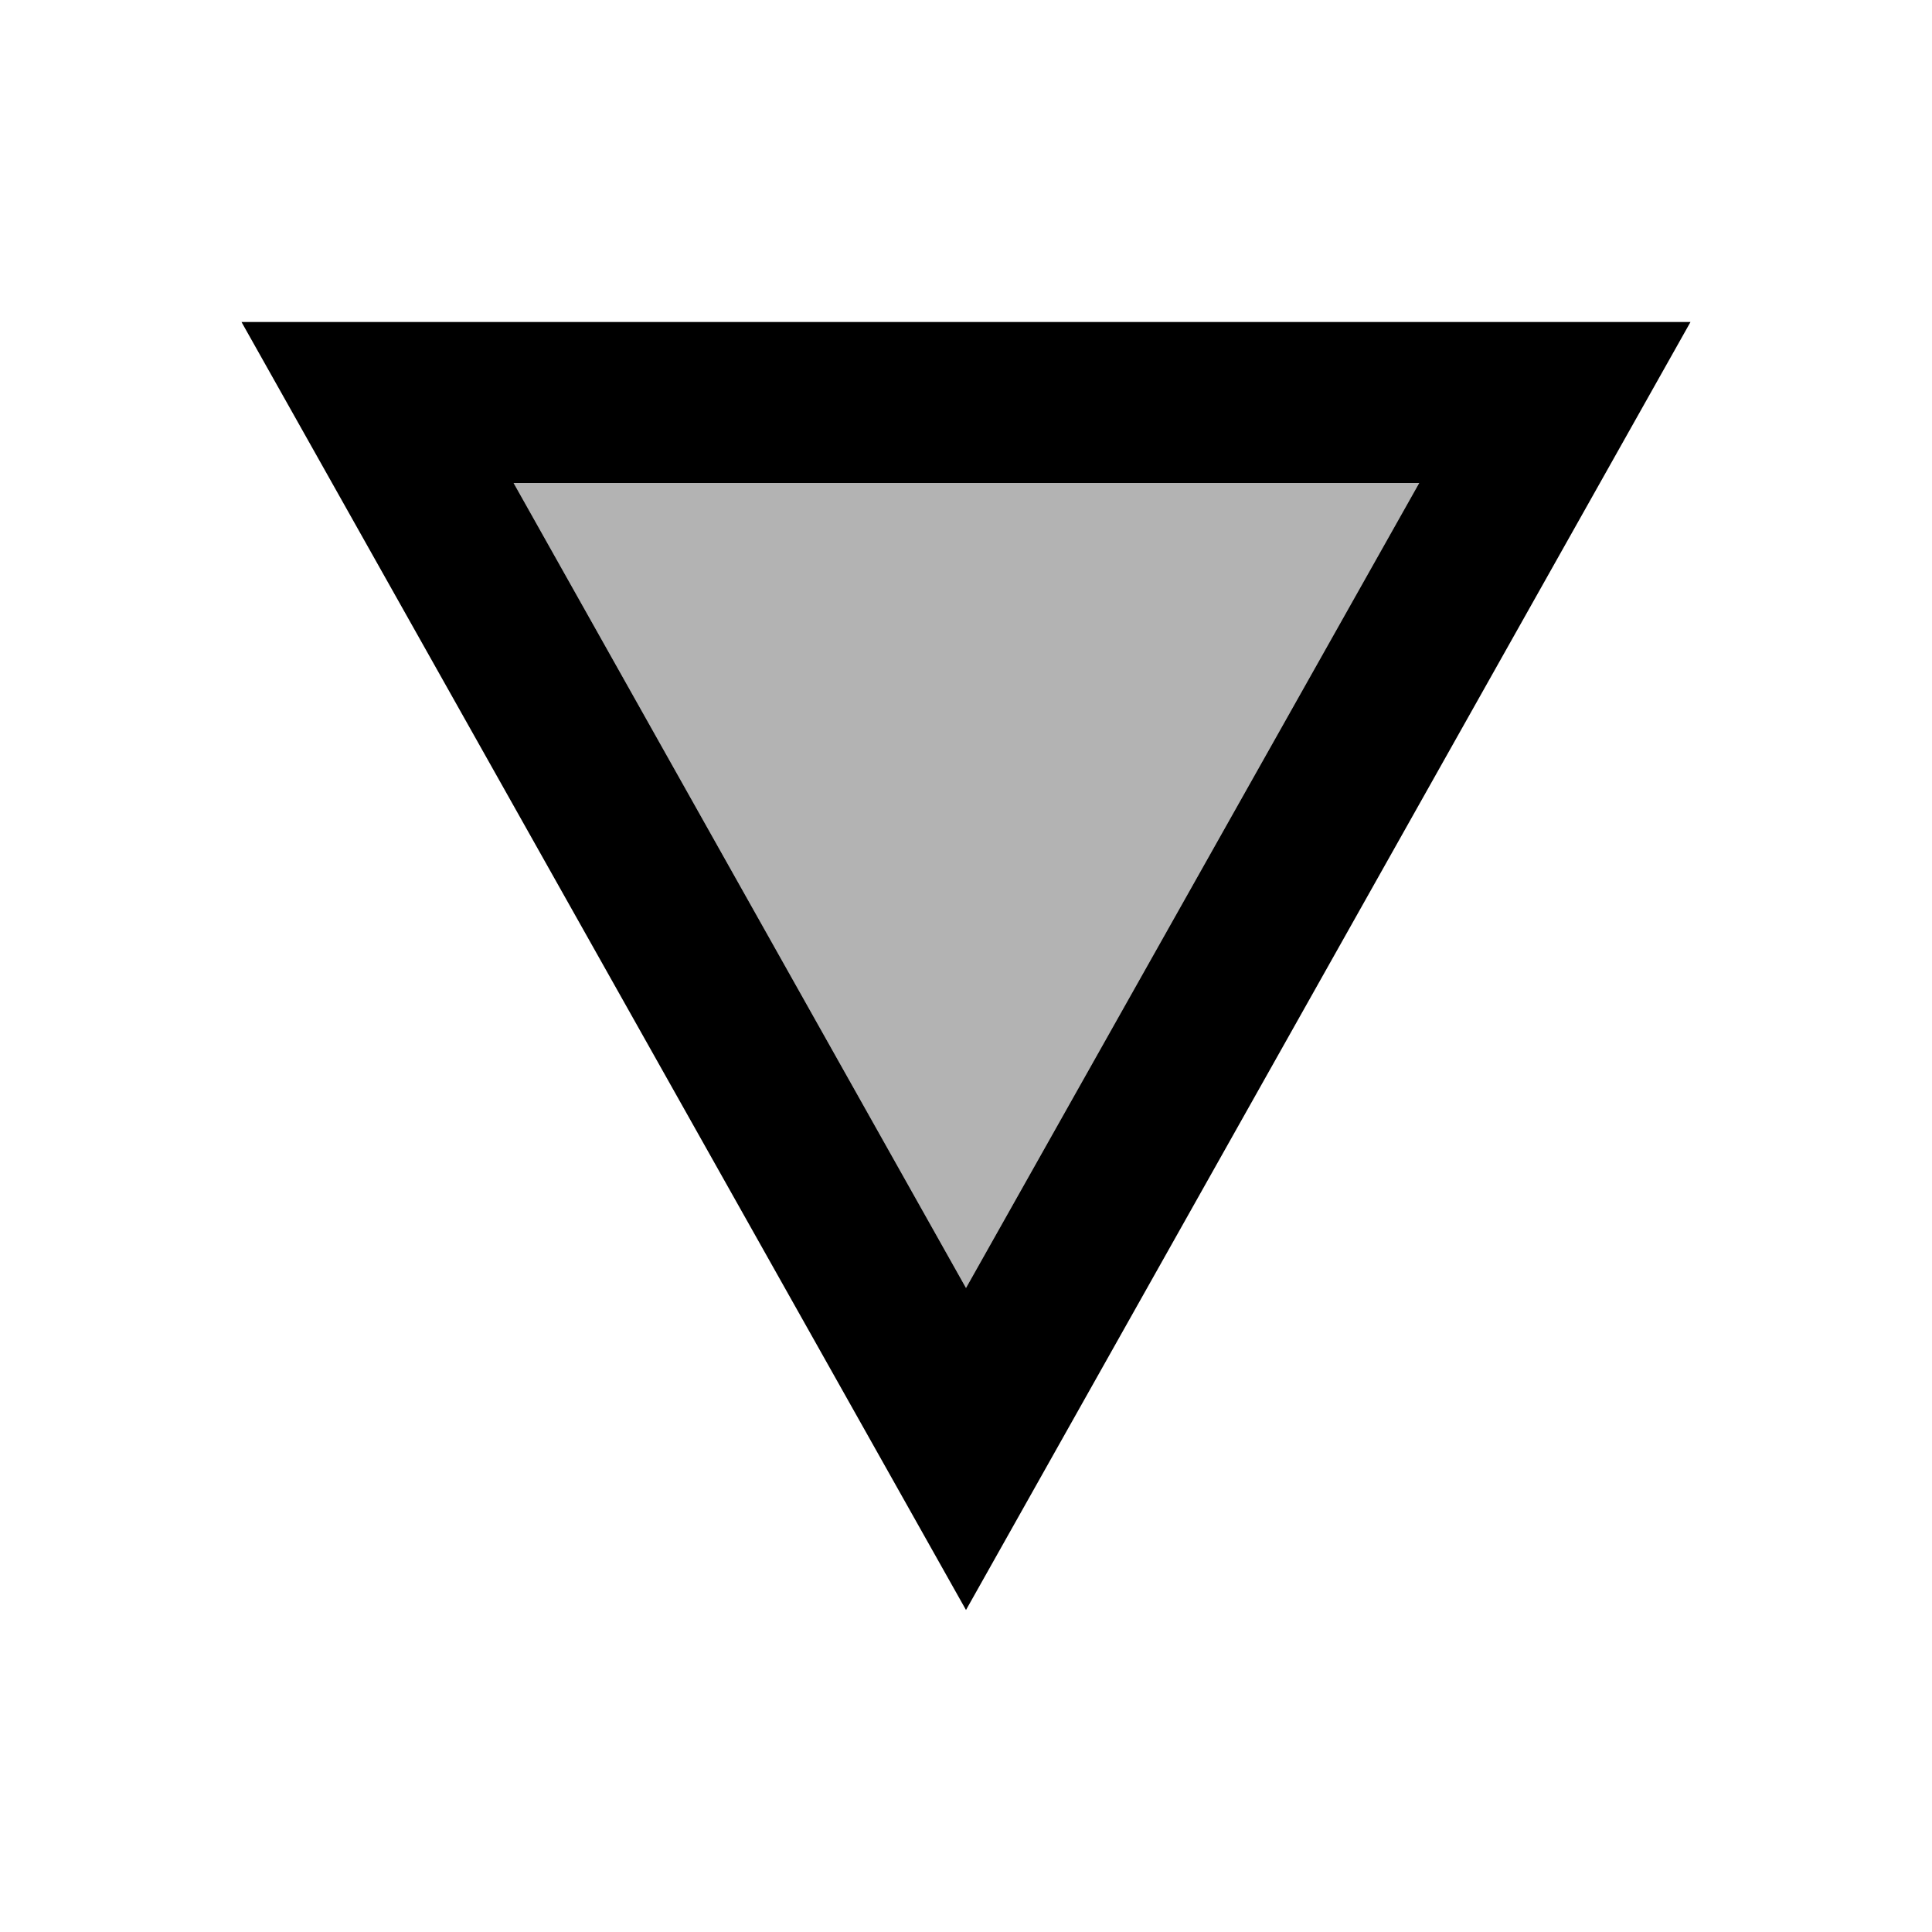 <svg xmlns="http://www.w3.org/2000/svg" width="24" height="24"><path fill="none" d="M0 0h24v24H0V0z"/><g fill="currentColor"><path opacity=".3" d="M6.38 6L12 16l5.63-10z"/><path d="M3 4l9 16 9-16H3zm3.38 2h11.25L12 16 6.38 6z"/></g></svg>